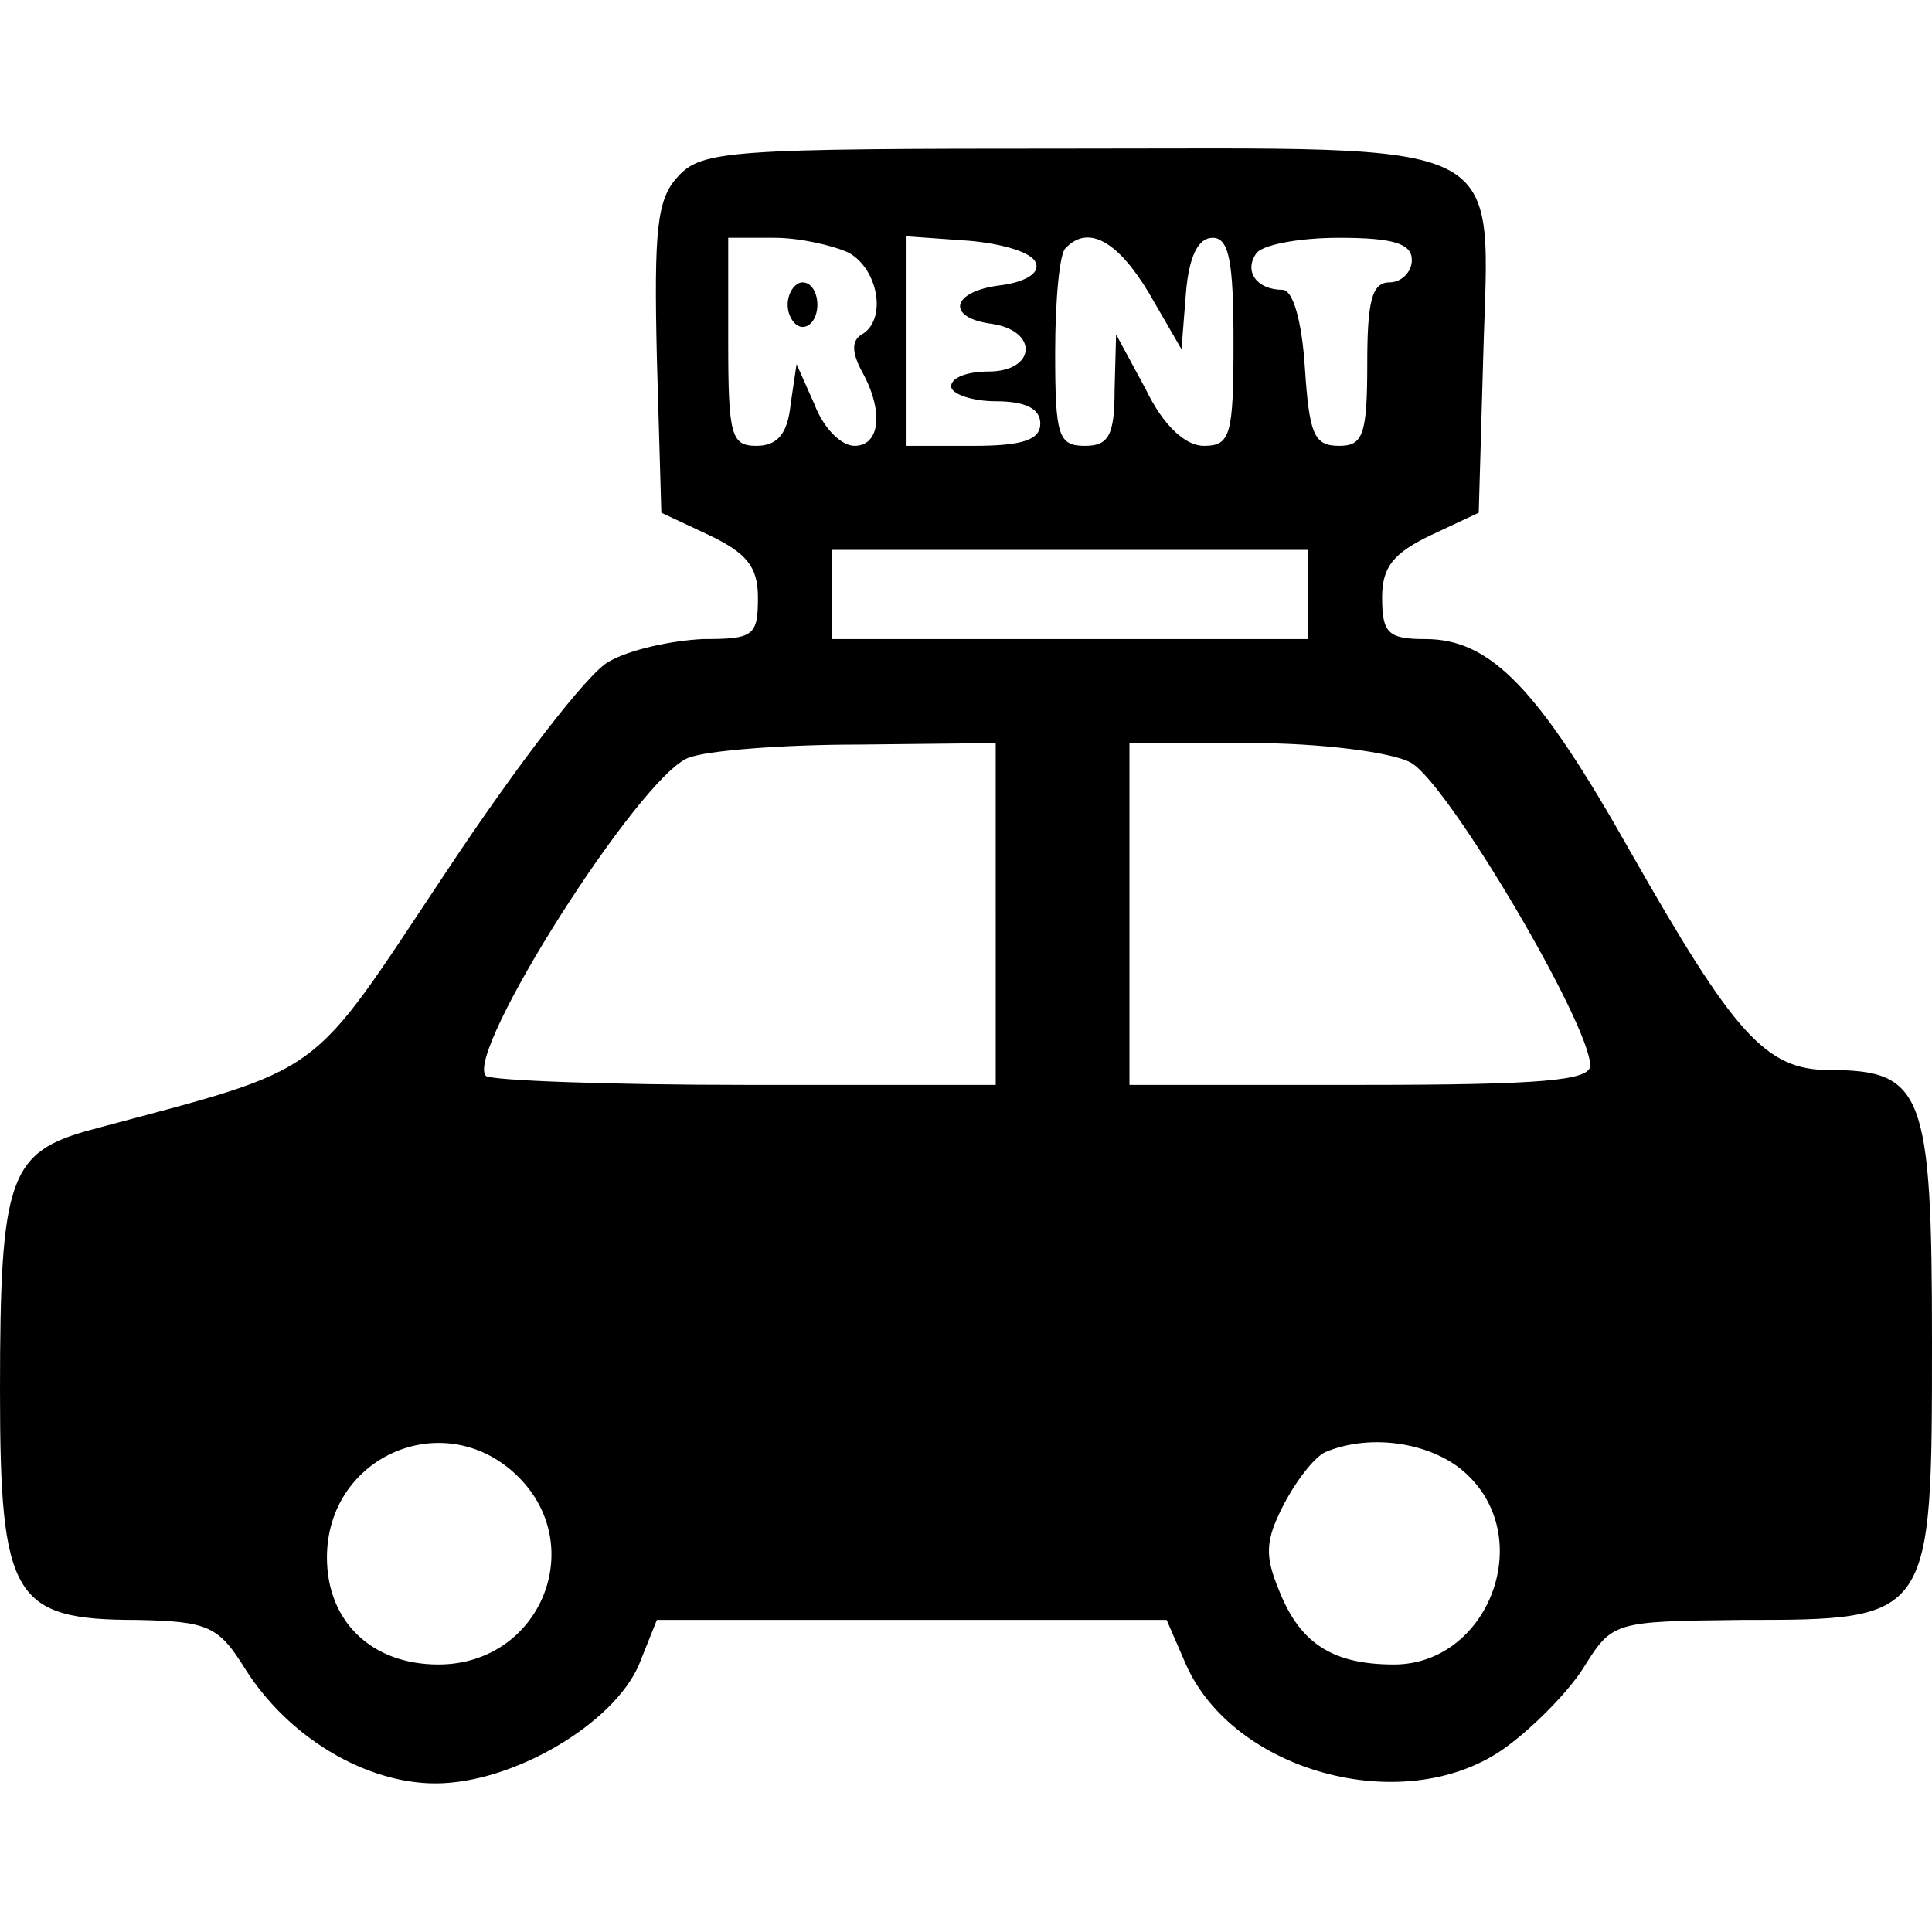 <?xml version="1.0" standalone="no"?>
<!DOCTYPE svg PUBLIC "-//W3C//DTD SVG 20010904//EN"
 "http://www.w3.org/TR/2001/REC-SVG-20010904/DTD/svg10.dtd">
<svg version="1.0" xmlns="http://www.w3.org/2000/svg"
 width="130pt" height="130pt" viewBox="0 0 130 130"
 preserveAspectRatio="xMidYMid meet">

<g transform="translate(0,130) scale(0.1,-0.1)"
fill="#000000" stroke="none">
<path d="M456 1181 c-14 -15 -16 -36 -14 -122 l3 -104 32 -15 c25 -12 33 -21
33 -42 0 -26 -3 -28 -37 -28 -21 -1 -49 -7 -63 -15 -14 -7 -63 -71 -110 -142
-94 -141 -78 -130 -238 -173 -56 -15 -62 -32 -62 -176 0 -139 9 -154 92 -154
48 -1 55 -4 73 -33 29 -46 81 -77 128 -77 52 0 120 40 137 80 l12 30 172 0
171 0 13 -30 c32 -72 145 -103 212 -58 19 13 44 38 55 55 20 32 20 32 107 33
128 0 128 0 128 188 0 167 -6 182 -69 182 -43 0 -64 24 -134 147 -62 110 -94
143 -138 143 -25 0 -29 4 -29 28 0 21 8 30 33 42 l32 15 3 104 c4 151 24 141
-278 141 -228 0 -248 -1 -264 -19z m115 -51 c20 -11 26 -45 9 -55 -7 -4 -7
-12 0 -25 15 -27 12 -50 -5 -50 -9 0 -21 12 -27 28 l-12 27 -4 -27 c-2 -20 -9
-28 -23 -28 -17 0 -19 7 -19 70 l0 70 31 0 c17 0 39 -5 50 -10z m126 -7 c3 -7
-8 -13 -24 -15 -33 -4 -37 -22 -5 -26 31 -5 29 -32 -3 -32 -14 0 -25 -4 -25
-10 0 -5 14 -10 30 -10 20 0 30 -5 30 -15 0 -11 -12 -15 -45 -15 l-45 0 0 71
0 70 42 -3 c23 -2 43 -8 45 -15z m76 -20 l22 -38 3 38 c2 24 8 37 18 37 11 0
14 -16 14 -70 0 -63 -2 -70 -20 -70 -12 0 -27 13 -39 38 l-20 37 -1 -37 c0
-31 -4 -38 -20 -38 -18 0 -20 7 -20 63 0 35 3 67 7 70 15 16 35 5 56 -30z
m177 22 c0 -8 -7 -15 -15 -15 -12 0 -15 -13 -15 -55 0 -48 -3 -55 -19 -55 -17
0 -20 8 -23 53 -2 31 -8 52 -15 52 -17 0 -26 12 -18 24 3 6 28 11 56 11 37 0
49 -4 49 -15z m-70 -225 l0 -30 -160 0 -160 0 0 30 0 30 160 0 160 0 0 -30z
m-210 -215 l0 -115 -168 0 c-93 0 -171 3 -175 6 -15 15 103 201 136 214 12 5
64 9 115 9 l92 1 0 -115z m279 102 c24 -12 121 -176 121 -204 0 -10 -32 -13
-155 -13 l-155 0 0 115 0 115 83 0 c45 0 93 -6 106 -13z m-602 -479 c50 -47
17 -128 -52 -128 -45 0 -75 29 -75 72 0 68 78 102 127 56z m640 0 c47 -44 14
-128 -49 -128 -41 0 -63 14 -77 49 -10 24 -10 34 3 59 9 17 21 32 28 35 31 13
73 6 95 -15z"/>
<path d="M530 1095 c0 -8 5 -15 10 -15 6 0 10 7 10 15 0 8 -4 15 -10 15 -5 0
-10 -7 -10 -15z"/>
</g>
</svg>
